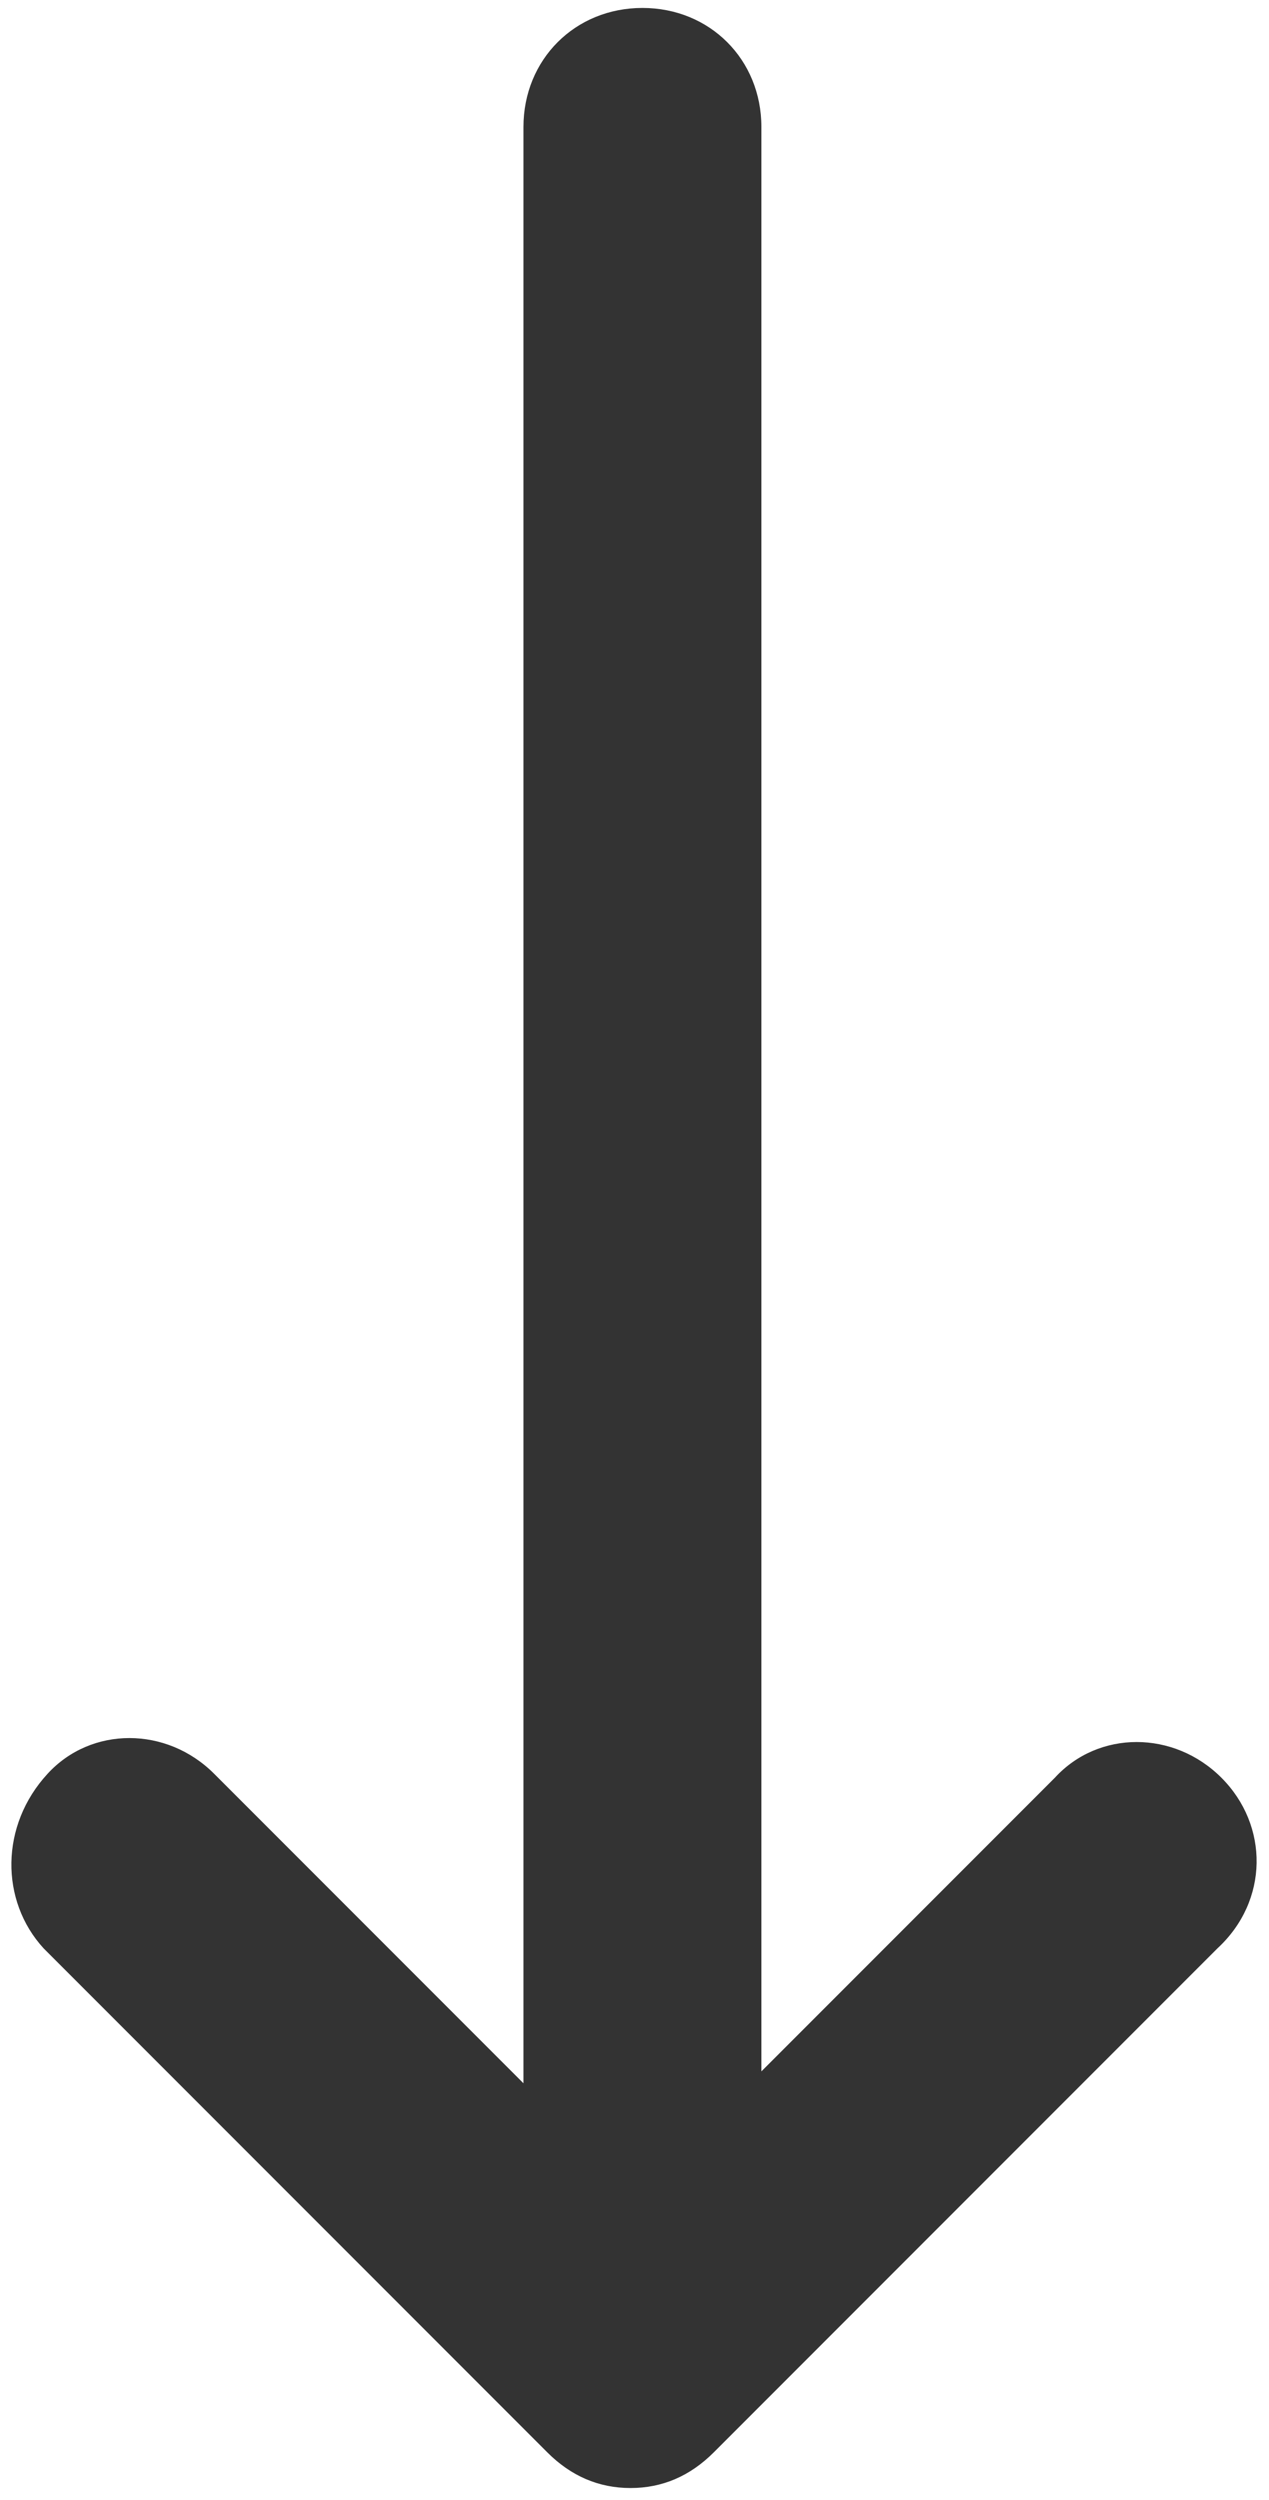 <svg xmlns="http://www.w3.org/2000/svg" viewBox="0 0 32 63"><path d="M30.8 44.8c-1.2-1.2-3.1-1.2-4.2 0l-7.4 7.4v-49c0-1.7-1.3-3-3-3s-3 1.3-3 3v49.3l-7.8-7.8c-1.2-1.2-3.1-1.2-4.2 0C0 46 0 47.9 1.1 49.1l12.7 12.7c.6.6 1.3.9 2.1.9s1.5-.3 2.1-.9l12.7-12.7c1.3-1.2 1.3-3.1.1-4.3z" fill="#333"/></svg>